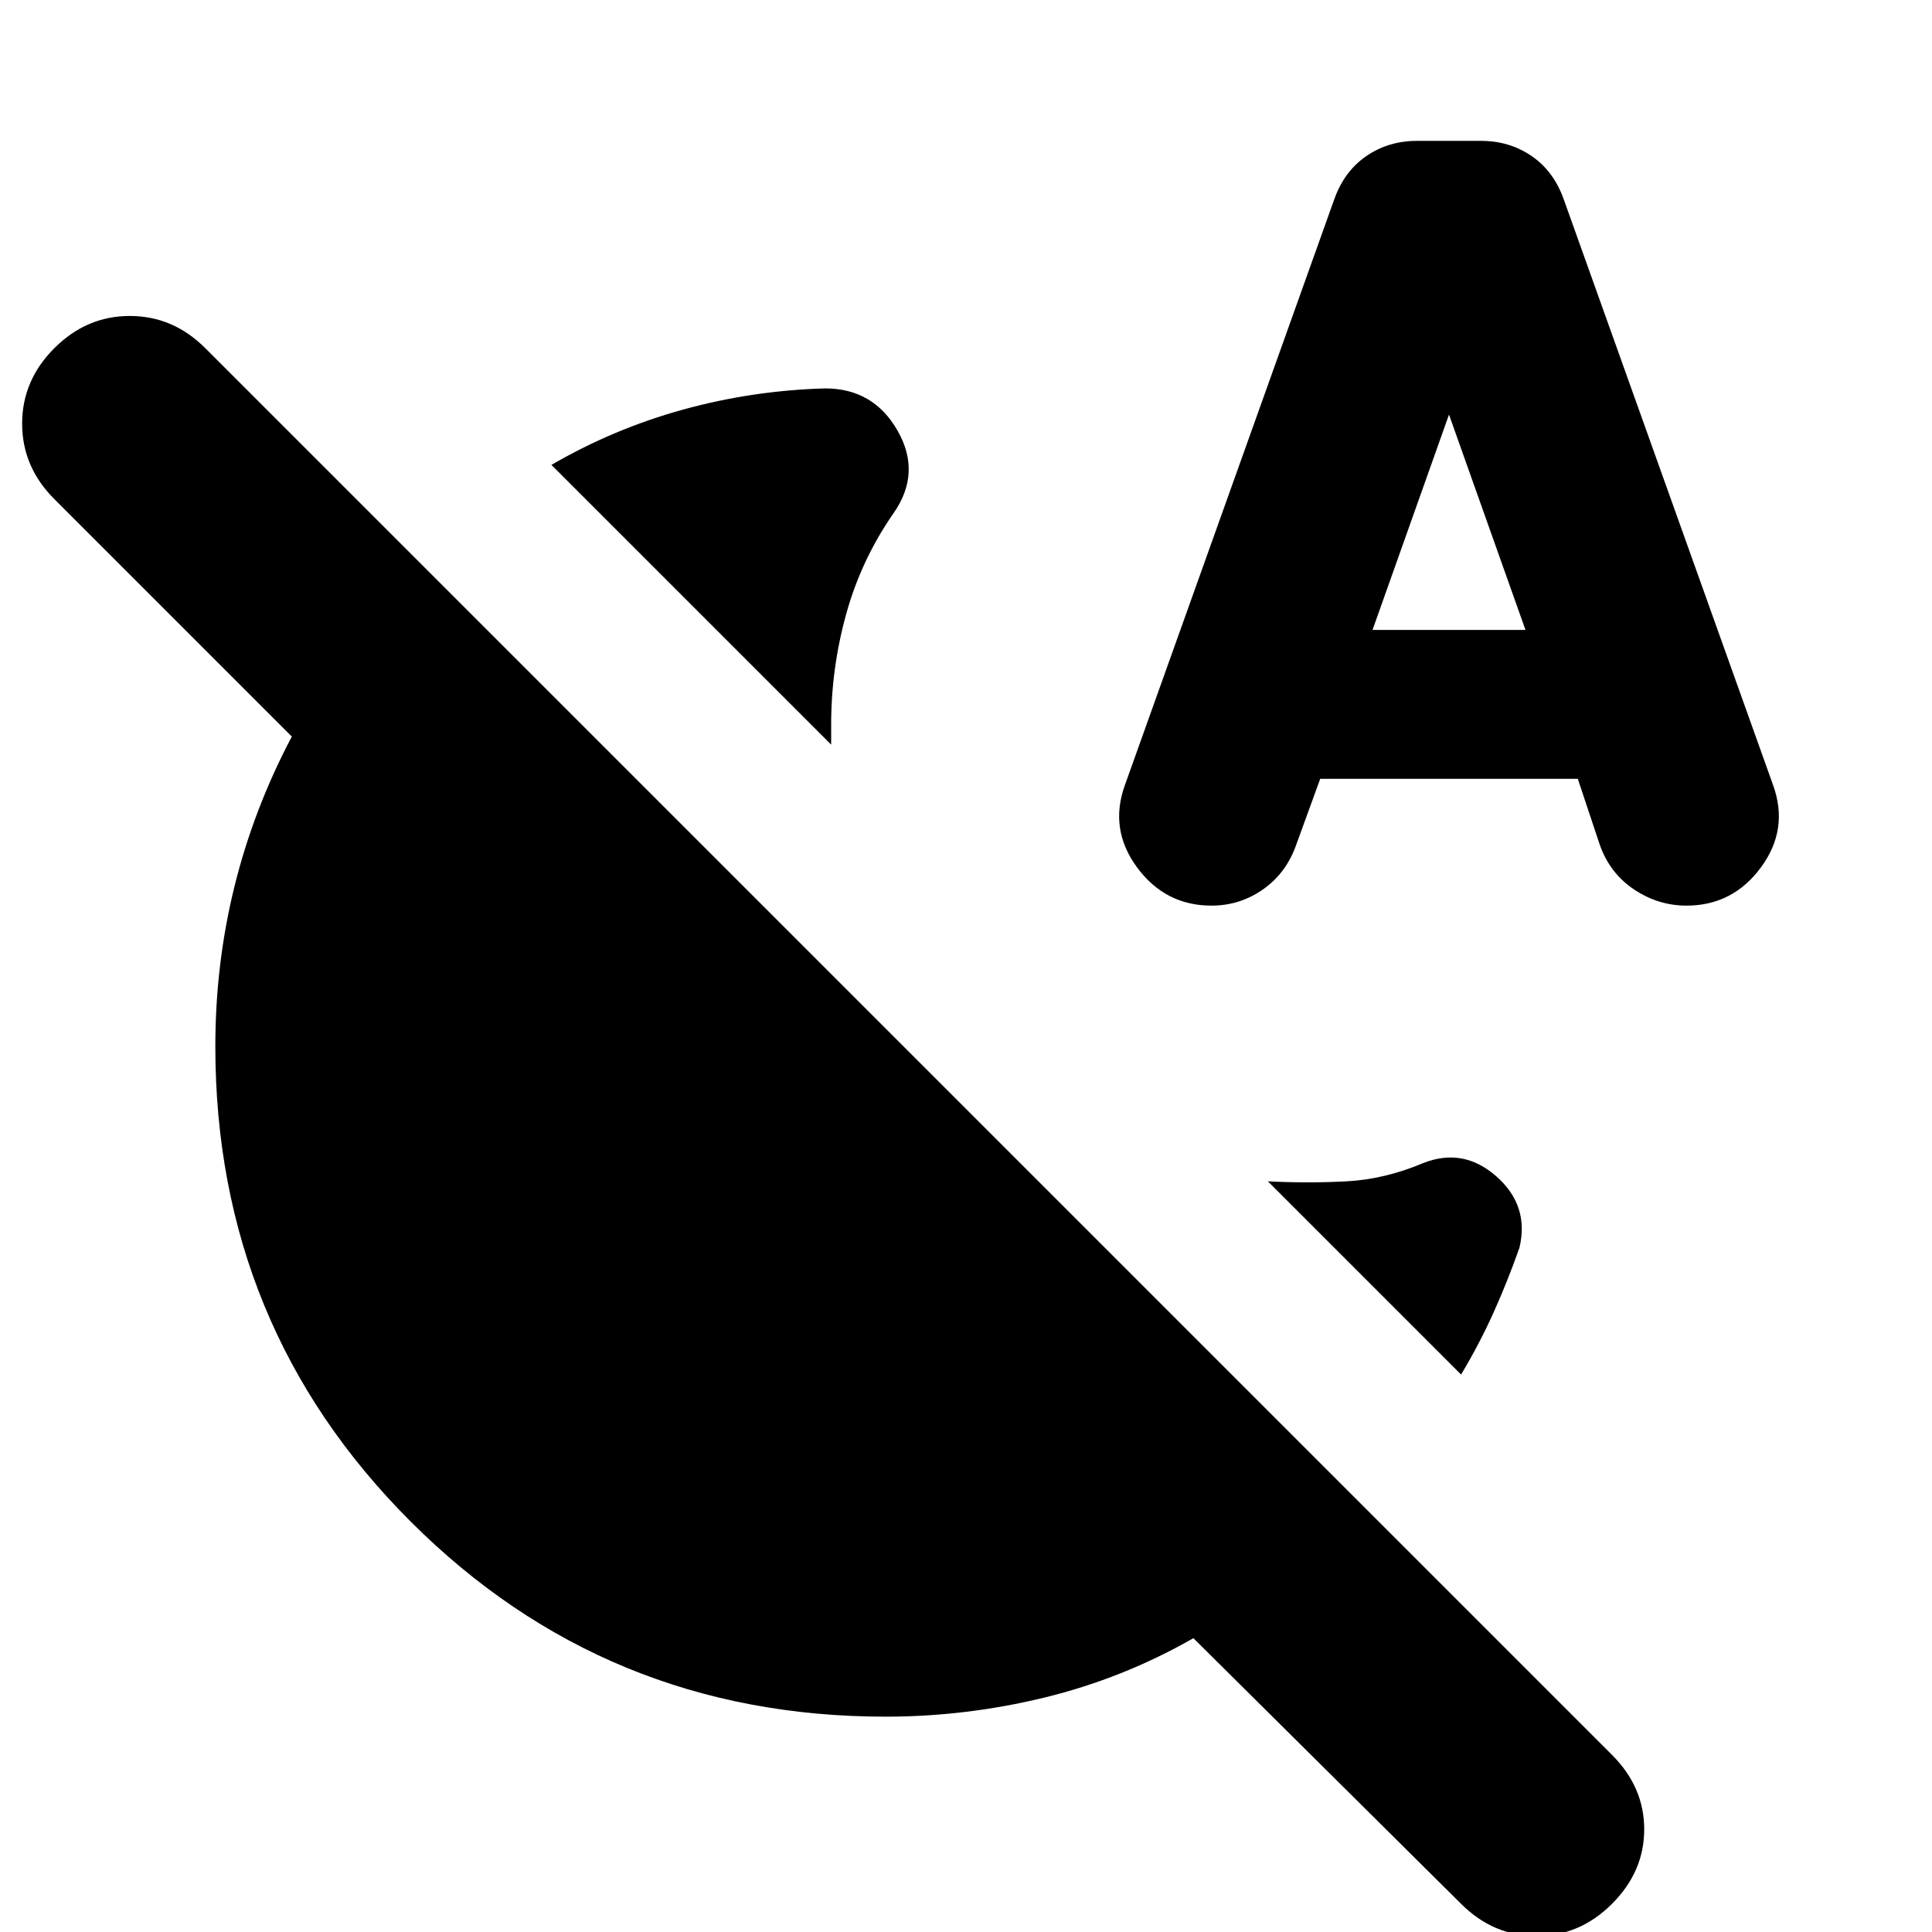 <svg xmlns="http://www.w3.org/2000/svg" height="24" viewBox="0 -960 960 960" width="24"><path d="M413-590 274-729q31-18 65.5-27.5T410-767q24 0 36 21t-2 41q-16 23-23.5 50t-7.5 55v10Zm313 313-96-96q20 1 39 0t38-9q20-8 36.5 6.5T755-340q-6 17-13 32.5T726-277ZM440-107q-139 0-236-97t-97-236q0-41 9.5-79.5T145-594L27-712q-16-16-16-37.5T27-787q16-16 37.5-16t37.5 16L801-88q16 16 16 37t-16 37Q785 2 763.5 2T726-14L593-146q-35 20-74 29.5t-79 9.5Zm216-466-12 33q-5 14-16.5 22t-25.5 8q-23 0-37-19t-6-41l104-291q5-14 16-21.5t25-7.5h32q14 0 25 7.5t16 21.5l104 291q8 22-6 41t-37 19q-14 0-26-8t-17-22l-11-33H656Zm26-74h76l-38-107-38 107Z"/></svg>